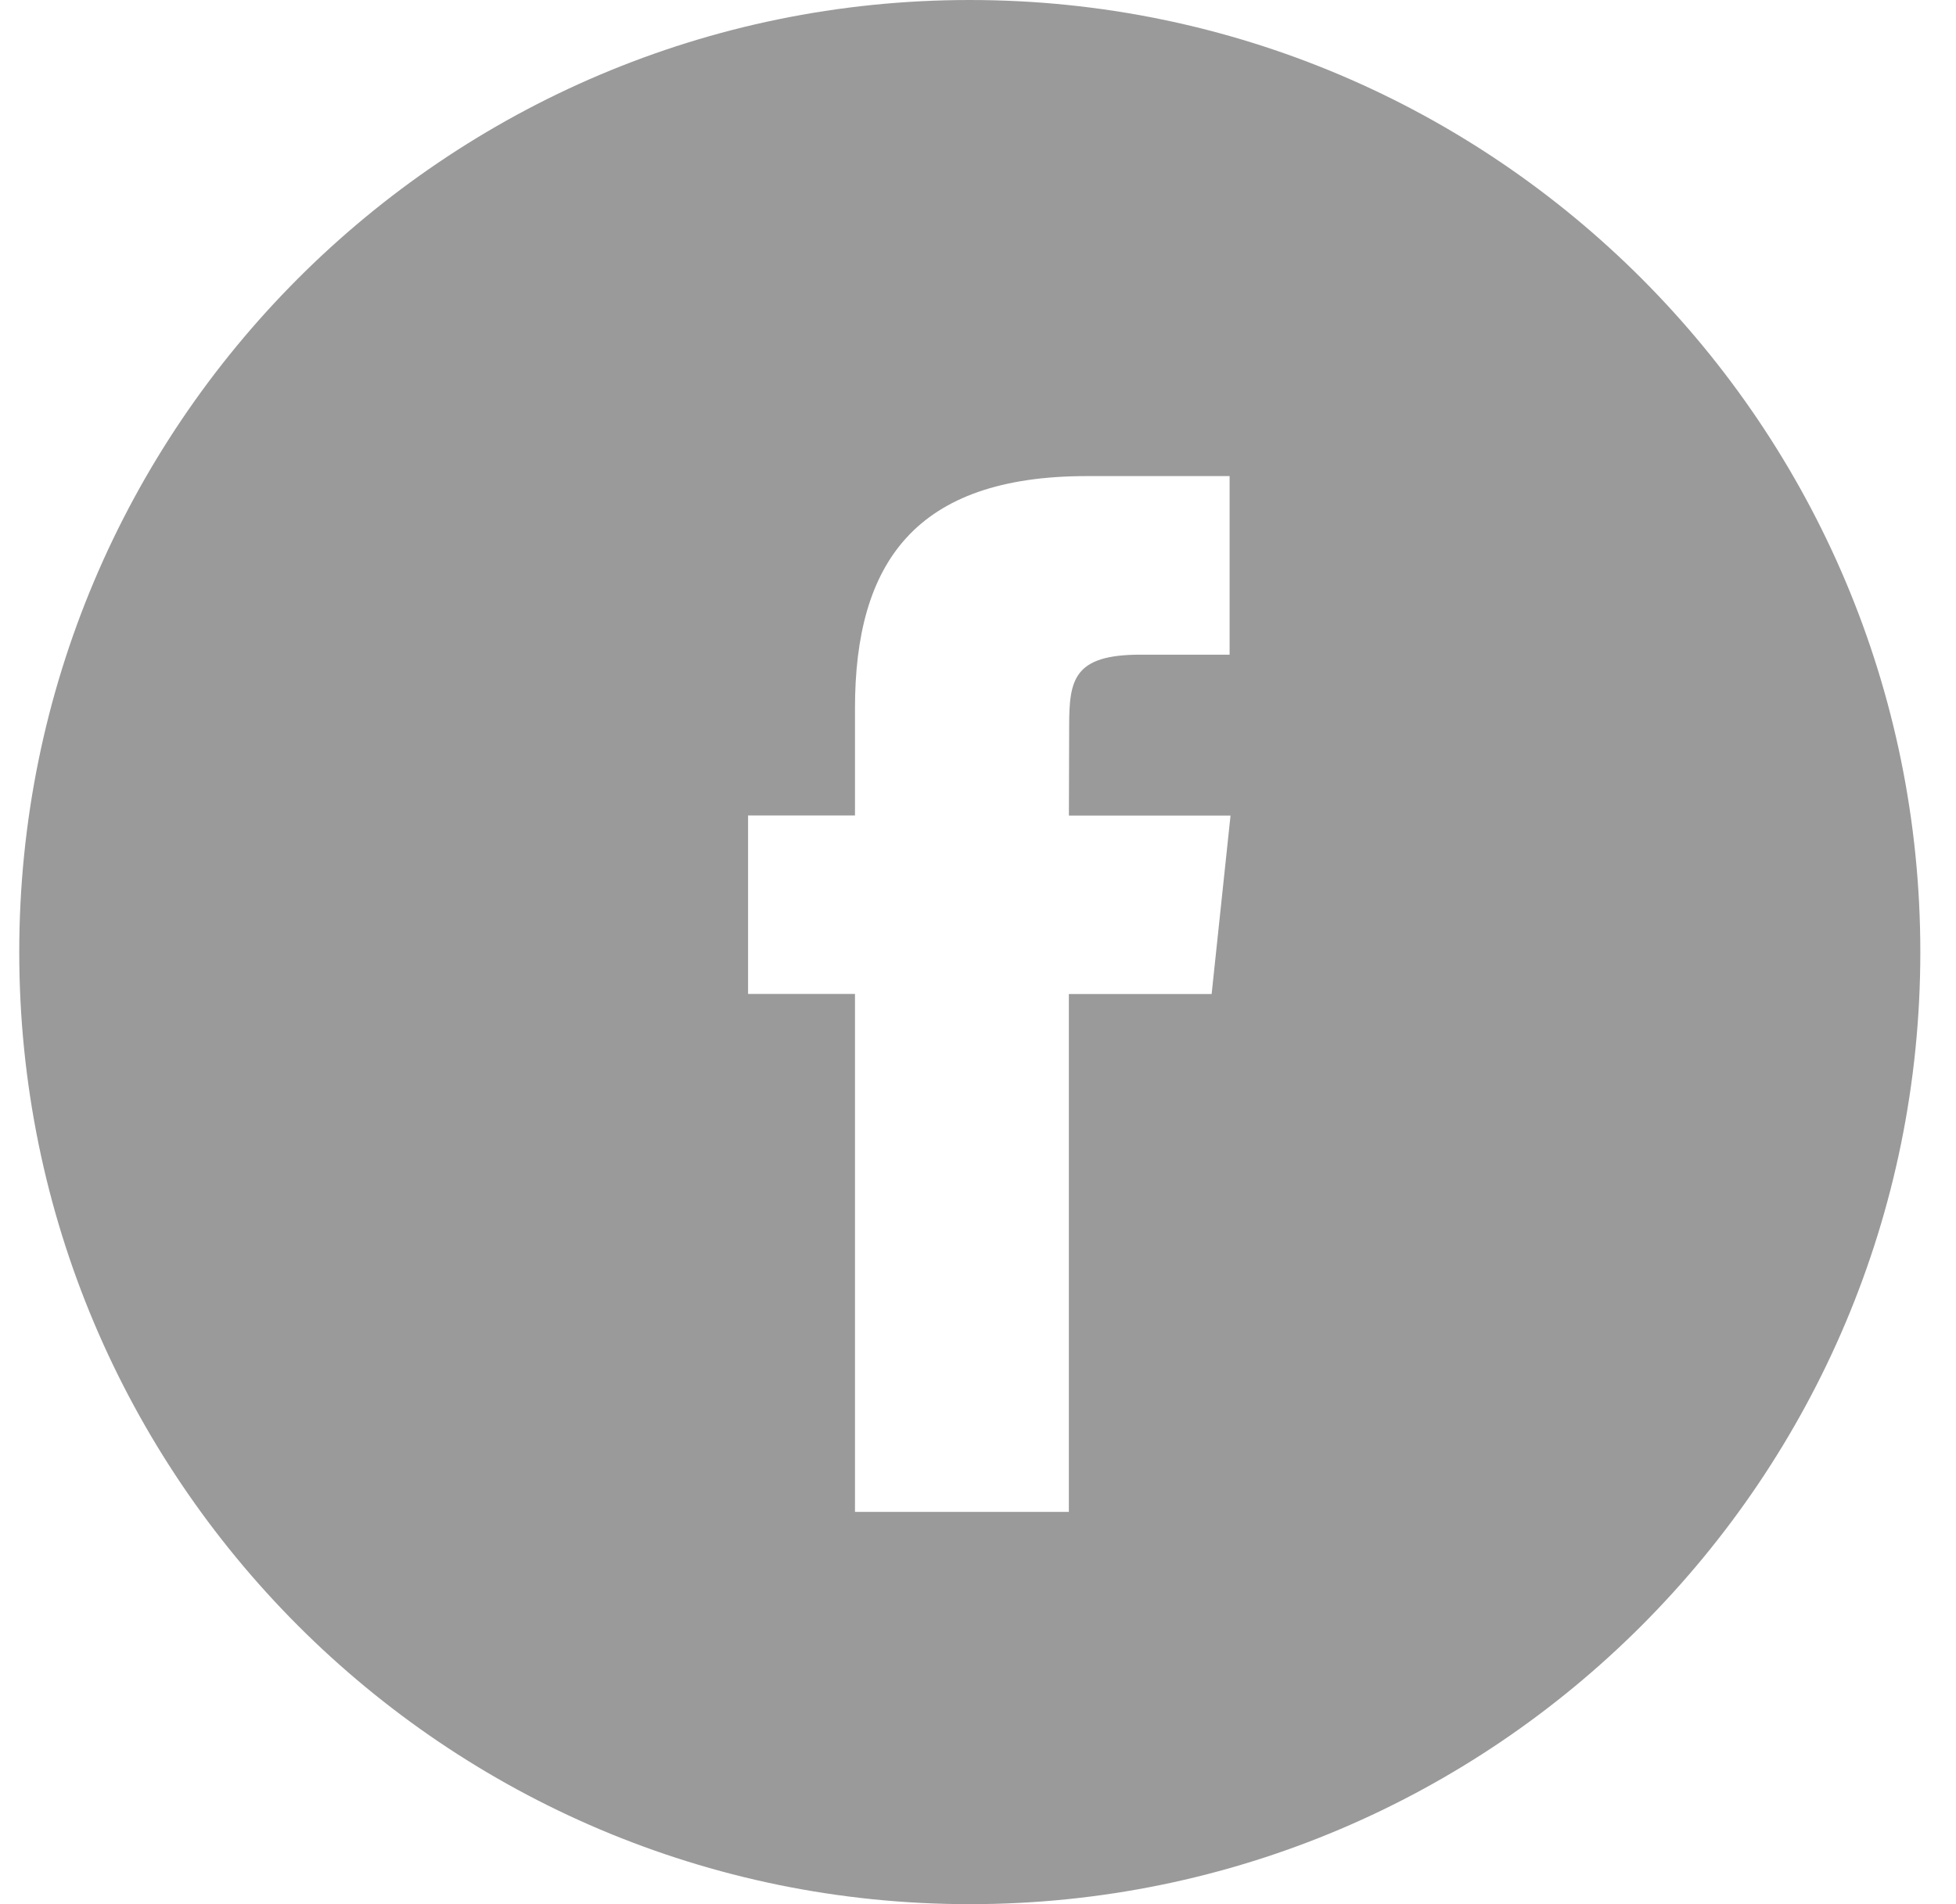 <svg xmlns="http://www.w3.org/2000/svg" width="38" height="37" fill="none"><path fill-rule="evenodd" d="M18.84 0C8.642 0 .374 8.283.374 18.5S8.642 37 18.84 37s18.467-8.283 18.467-18.5S29.04 0 18.84 0zm1.925 19.313v10.065H16.61V19.313h-2.077v-3.468h2.077v-2.082c0-2.83 1.173-4.512 4.504-4.512h2.774v3.47h-1.734c-1.297 0-1.383.485-1.383 1.39l-.005 1.736h3.14l-.367 3.468h-2.774z" fill="#9a9a9a"/></svg>